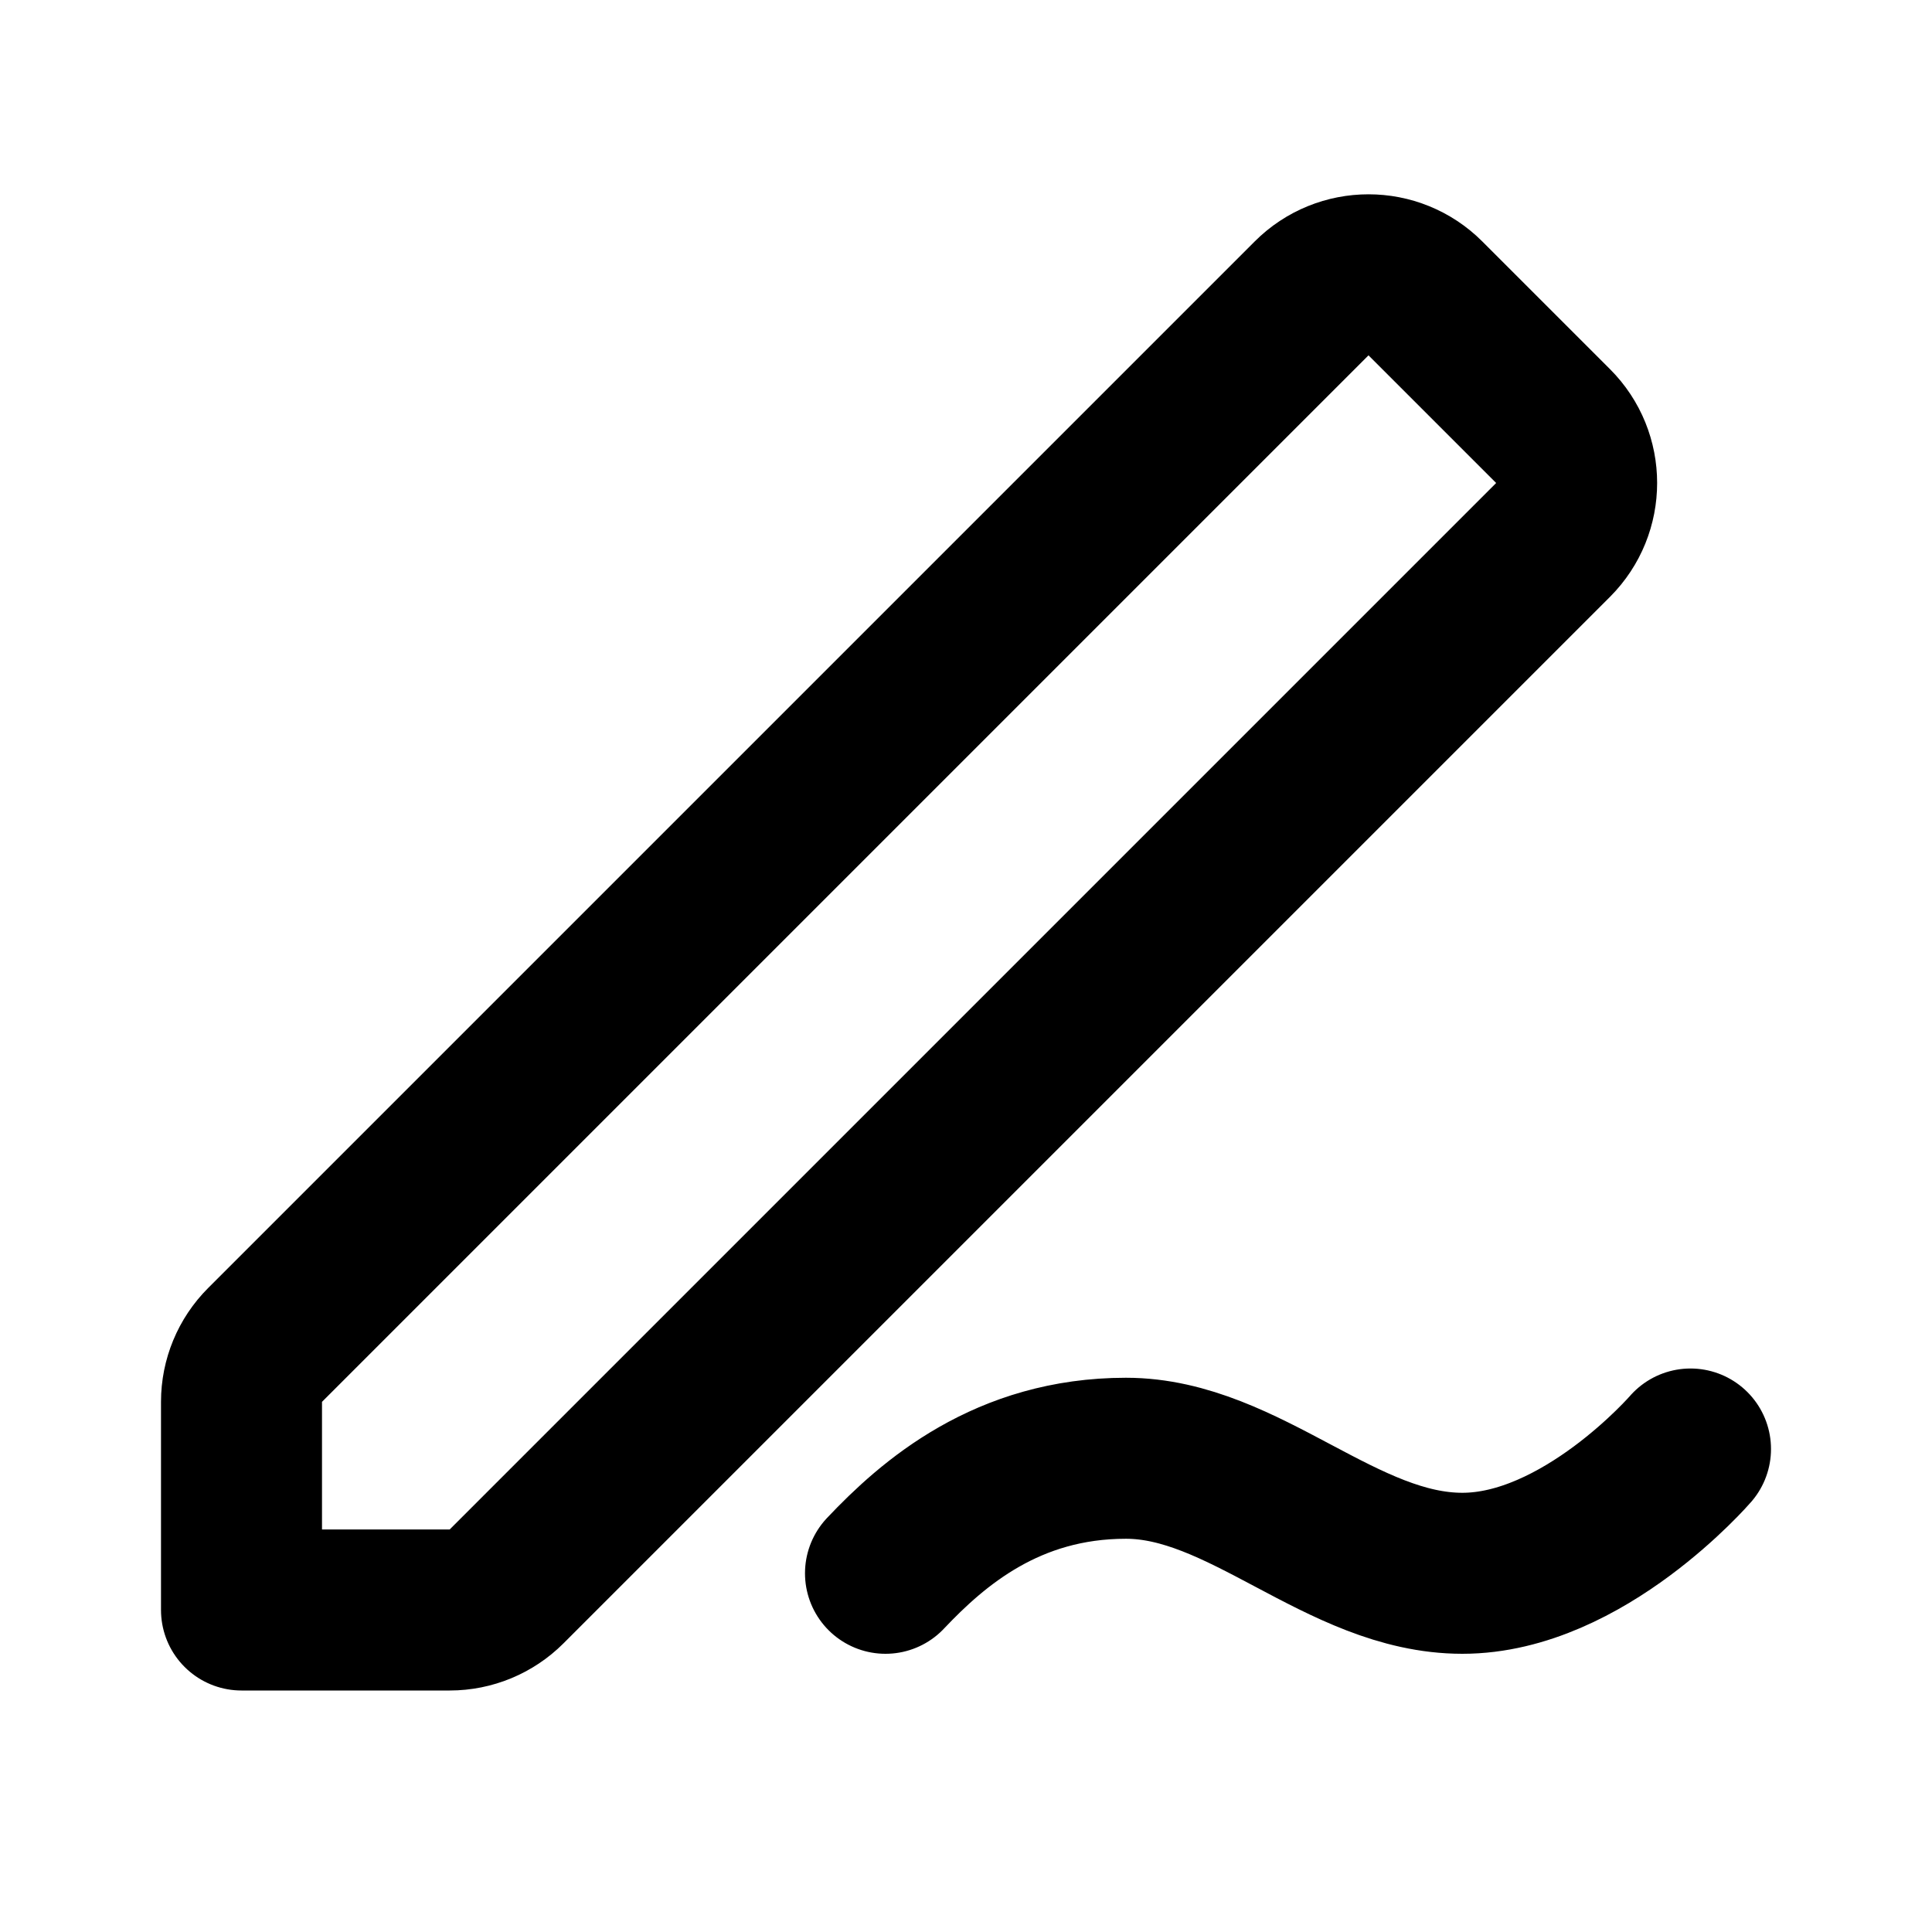 <svg width="24" height="24" viewBox="0 0 24 24" fill="none" xmlns="http://www.w3.org/2000/svg">
<path d="M21 18C21 18 19.666 19.544 18.166 19.544C16.666 19.544 15.459 18.115 13.987 18.115C12.514 18.115 11.591 18.919 11 19.544M17.707 3.707L19.293 5.293C19.683 5.683 19.683 6.316 19.293 6.707L6.293 19.707C6.105 19.895 5.851 20 5.586 20H3V17.414C3 17.149 3.105 16.895 3.293 16.707L16.293 3.707C16.683 3.316 17.317 3.316 17.707 3.707Z" stroke="black" stroke-width="2" stroke-linecap="round" stroke-linejoin="round"/>
</svg>
